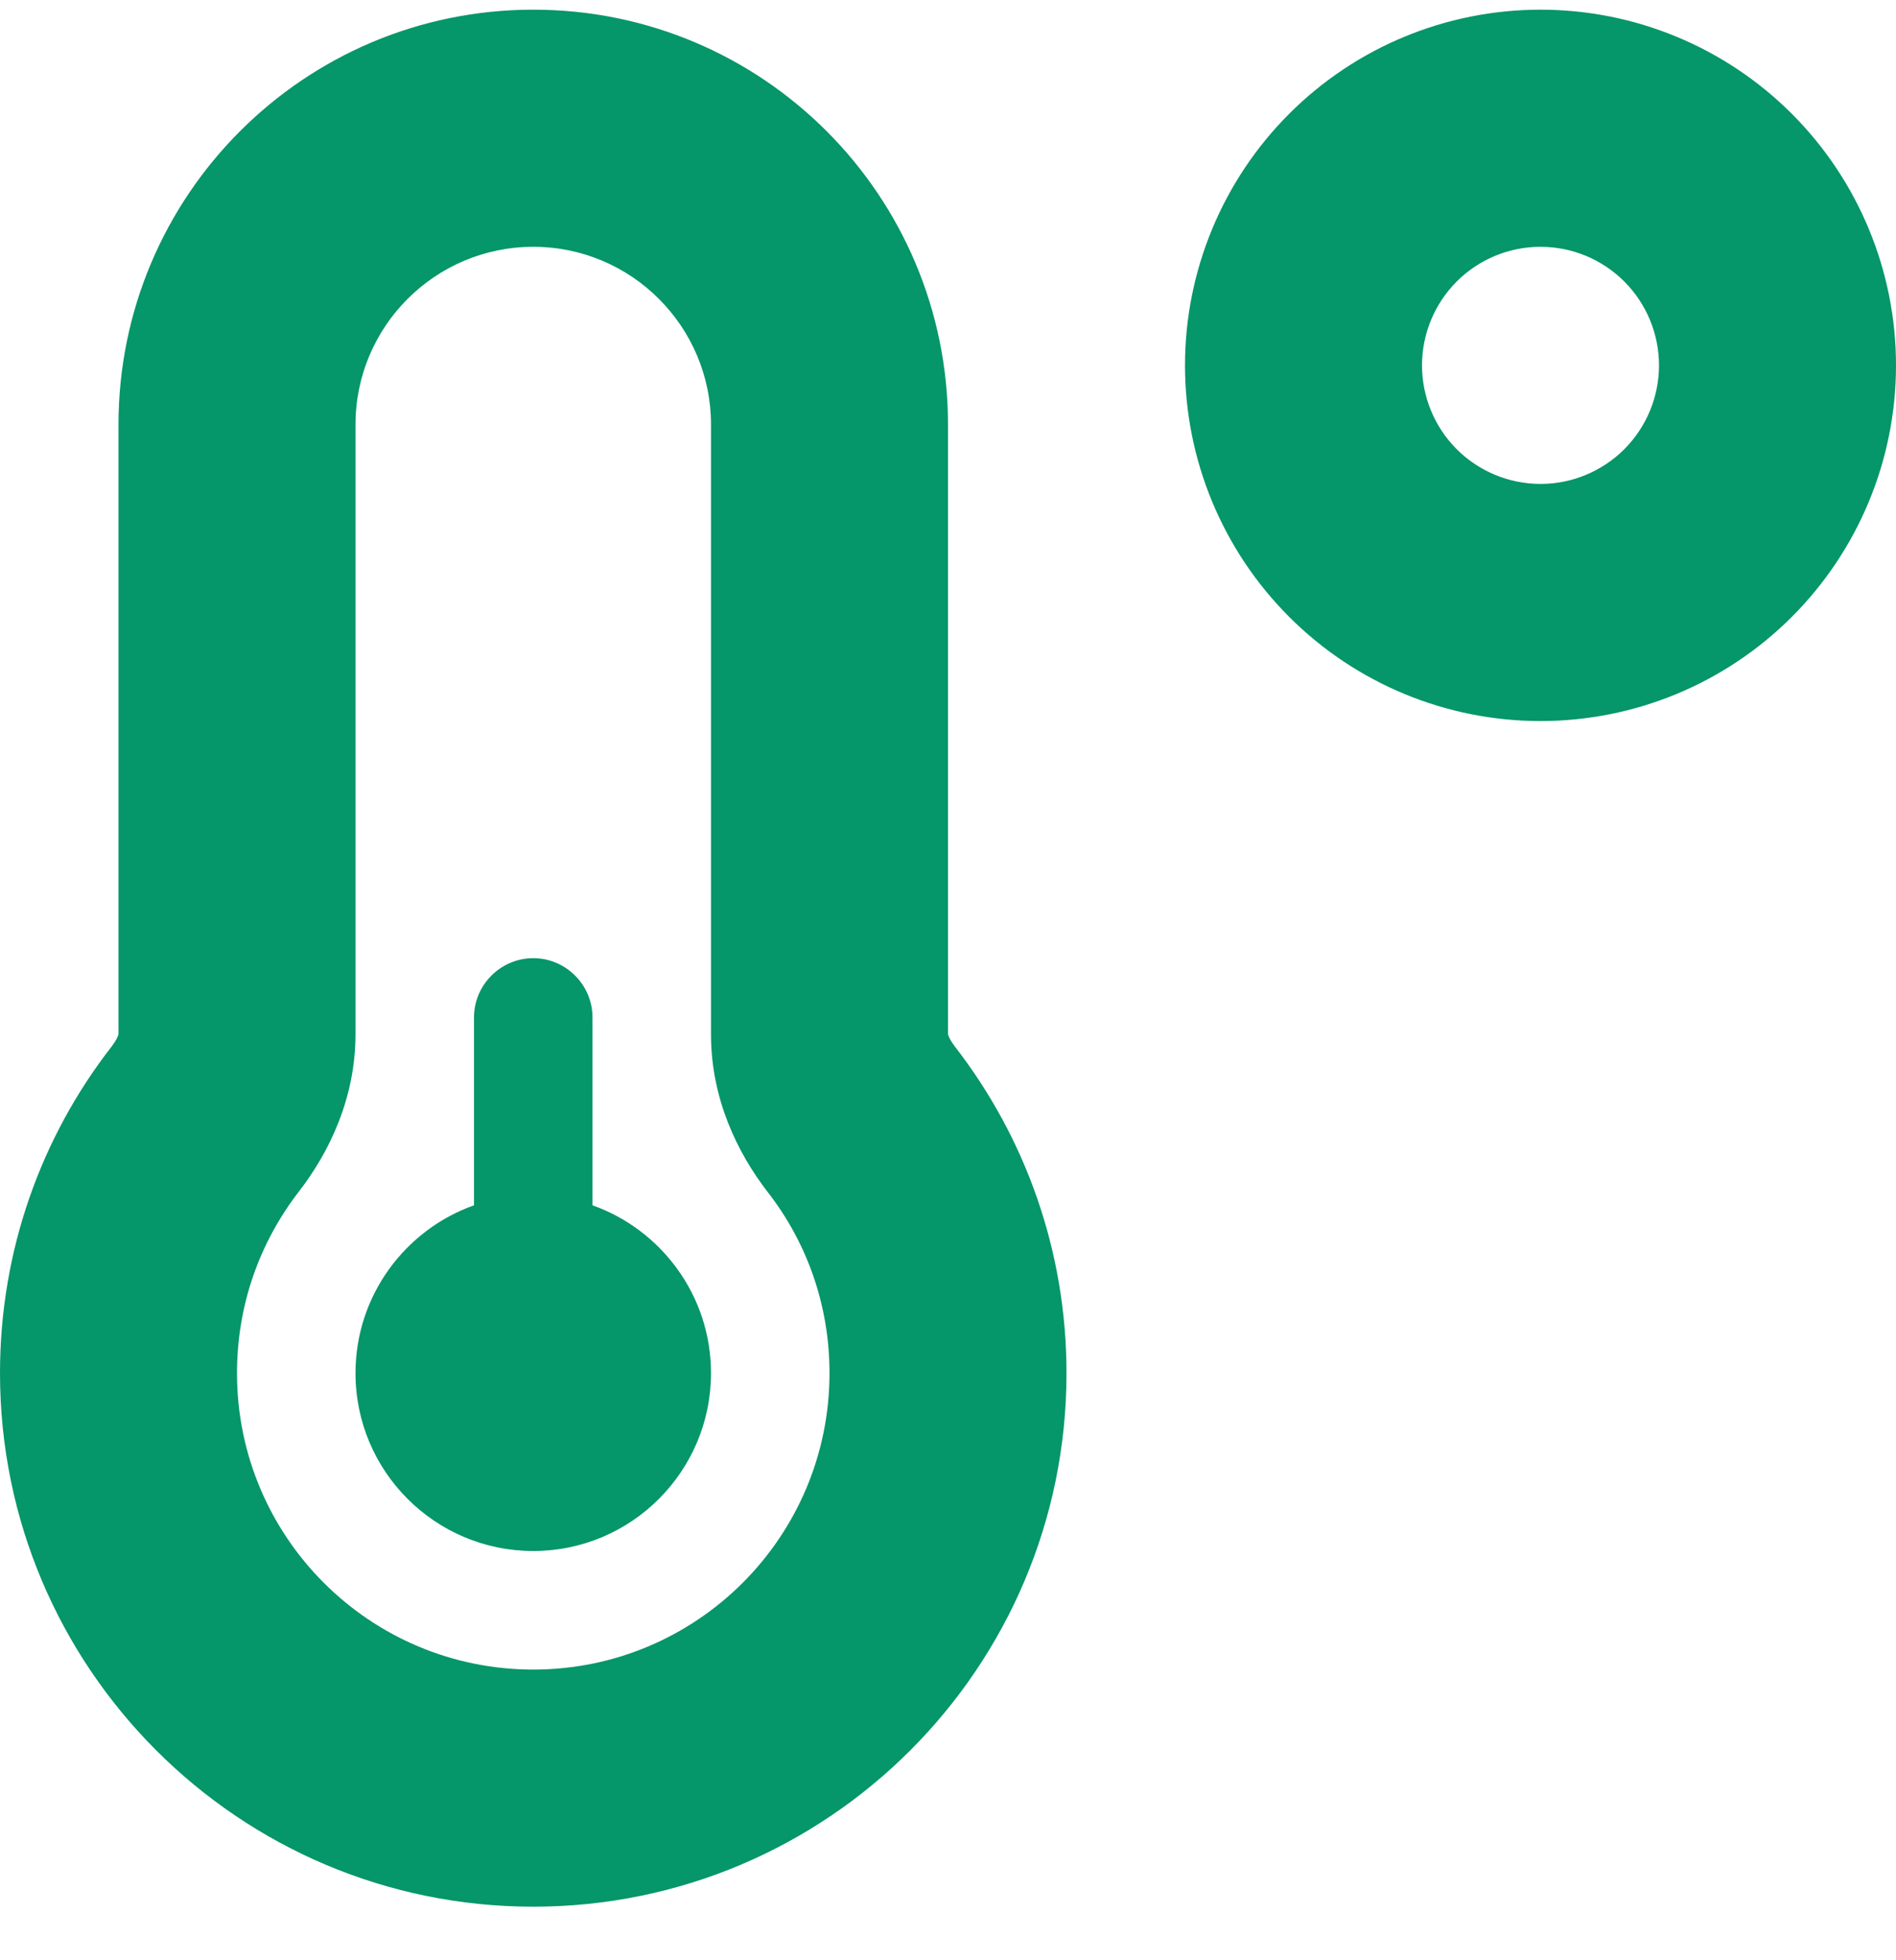 <svg width="30" height="31" viewBox="0 0 30 31" fill="none" xmlns="http://www.w3.org/2000/svg">
<path d="M26.25 5.778C26.25 5.281 26.052 4.804 25.701 4.452C25.349 4.1 24.872 3.903 24.375 3.903C23.878 3.903 23.401 4.1 23.049 4.452C22.698 4.804 22.5 5.281 22.5 5.778C22.5 6.275 22.698 6.752 23.049 7.104C23.401 7.455 23.878 7.653 24.375 7.653C24.872 7.653 25.349 7.455 25.701 7.104C26.052 6.752 26.25 6.275 26.25 5.778ZM18.75 5.778C18.75 4.286 19.343 2.855 20.398 1.8C21.452 0.745 22.883 0.153 24.375 0.153C25.867 0.153 27.298 0.745 28.352 1.8C29.407 2.855 30 4.286 30 5.778C30 7.27 29.407 8.7 28.352 9.755C27.298 10.81 25.867 11.403 24.375 11.403C22.883 11.403 21.452 10.81 20.398 9.755C19.343 8.7 18.75 7.27 18.75 5.778ZM8.438 3.903C6.885 3.903 5.625 5.163 5.625 6.715V16.354C5.625 17.368 5.209 18.223 4.729 18.844C4.113 19.641 3.75 20.631 3.75 21.715C3.75 24.305 5.848 26.403 8.438 26.403C11.027 26.403 13.125 24.305 13.125 21.715C13.125 20.631 12.762 19.641 12.146 18.85C11.666 18.229 11.25 17.373 11.25 16.36V6.715C11.25 5.163 9.99 3.903 8.438 3.903ZM1.875 6.715C1.875 3.094 4.811 0.153 8.438 0.153C12.065 0.153 15 3.088 15 6.715V16.354C15 16.36 15.006 16.372 15.012 16.389C15.023 16.424 15.059 16.483 15.111 16.553C16.219 17.983 16.875 19.776 16.875 21.715C16.875 26.373 13.096 30.153 8.438 30.153C3.779 30.153 0 26.373 0 21.715C0 19.77 0.656 17.977 1.764 16.553C1.816 16.483 1.852 16.424 1.863 16.389C1.869 16.372 1.875 16.36 1.875 16.354V6.715ZM11.25 21.715C11.25 23.268 9.99 24.528 8.438 24.528C6.885 24.528 5.625 23.268 5.625 21.715C5.625 20.491 6.41 19.448 7.5 19.061V16.09C7.5 15.575 7.922 15.153 8.438 15.153C8.953 15.153 9.375 15.575 9.375 16.09V19.061C10.465 19.448 11.25 20.491 11.25 21.715Z" fill="#059669"/>
</svg>
